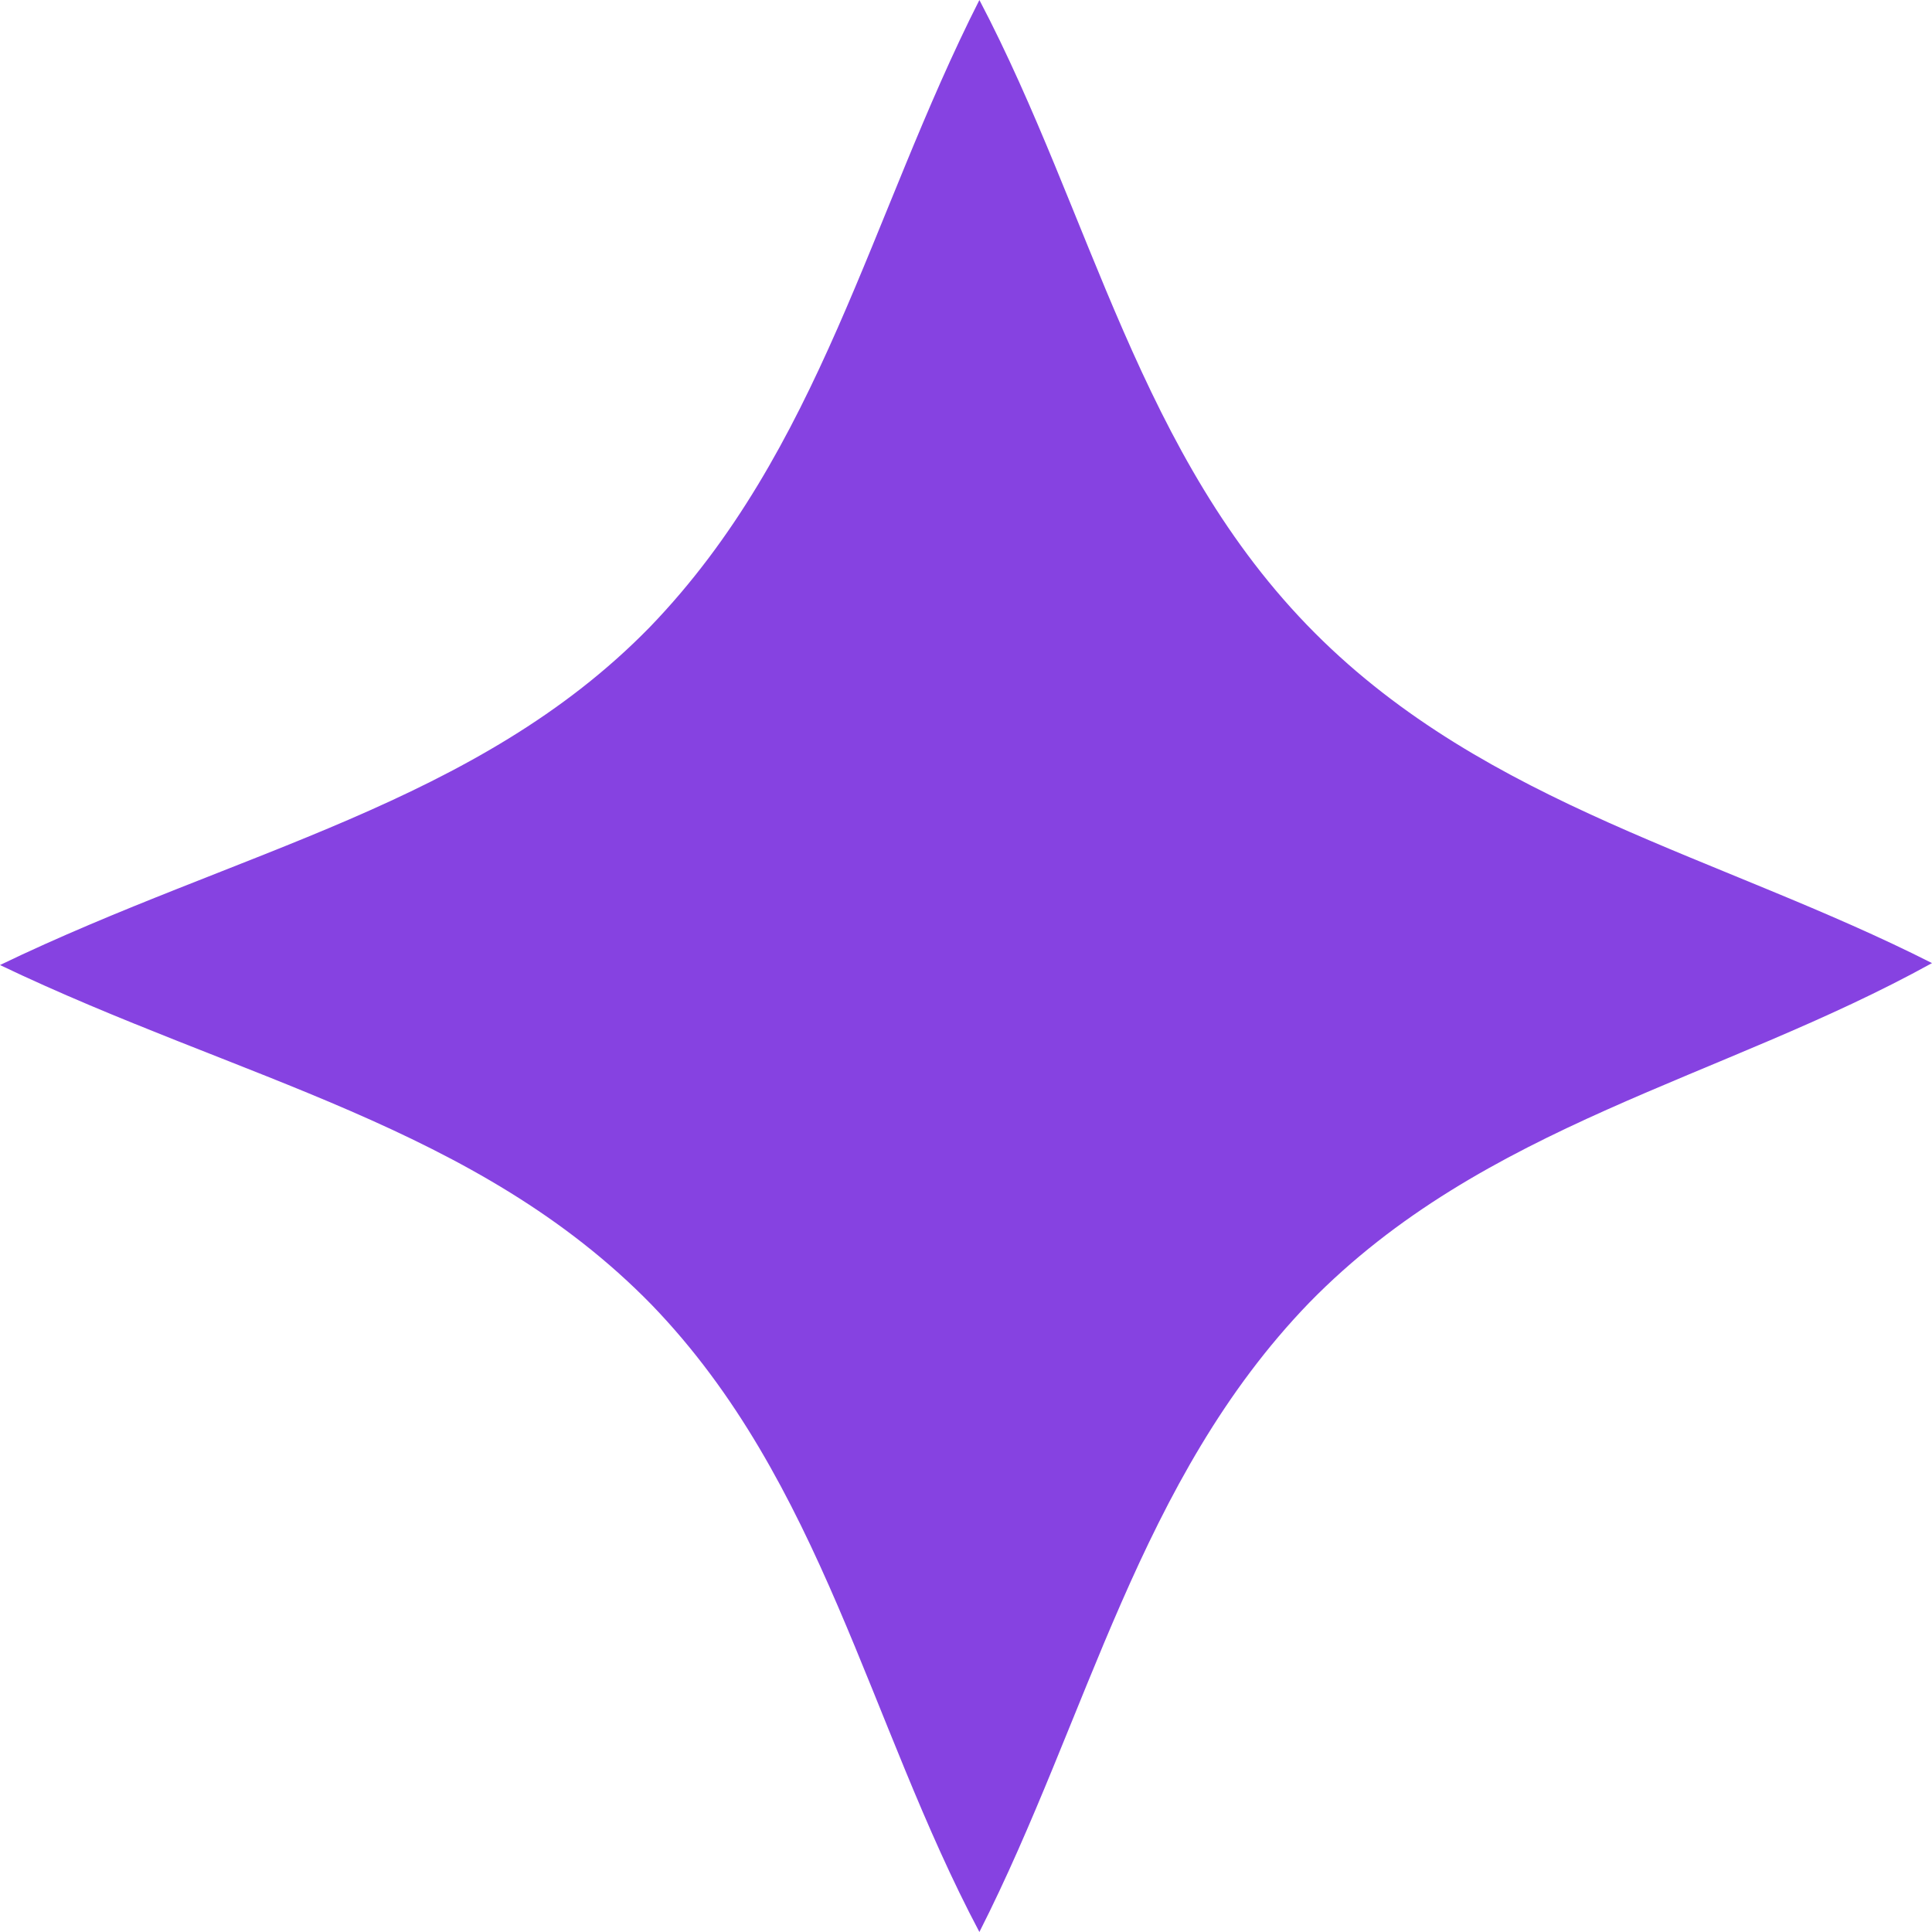 <svg width="30" height="30" viewBox="0 0 30 30" fill="none" xmlns="http://www.w3.org/2000/svg">
<path d="M15.208 0C16.964 3.347 17.679 7.085 20.417 9.829C23.095 12.513 26.726 13.296 30 14.955C26.726 16.764 23.036 17.457 20.327 20.231C17.679 22.975 16.905 26.653 15.208 30C13.482 26.744 12.768 23.005 10.119 20.261C7.411 17.487 3.72 16.764 0 14.985C3.69 13.206 7.411 12.482 10.089 9.739C12.738 6.995 13.512 3.347 15.208 0Z" fill="#8642E1"/>
</svg>
